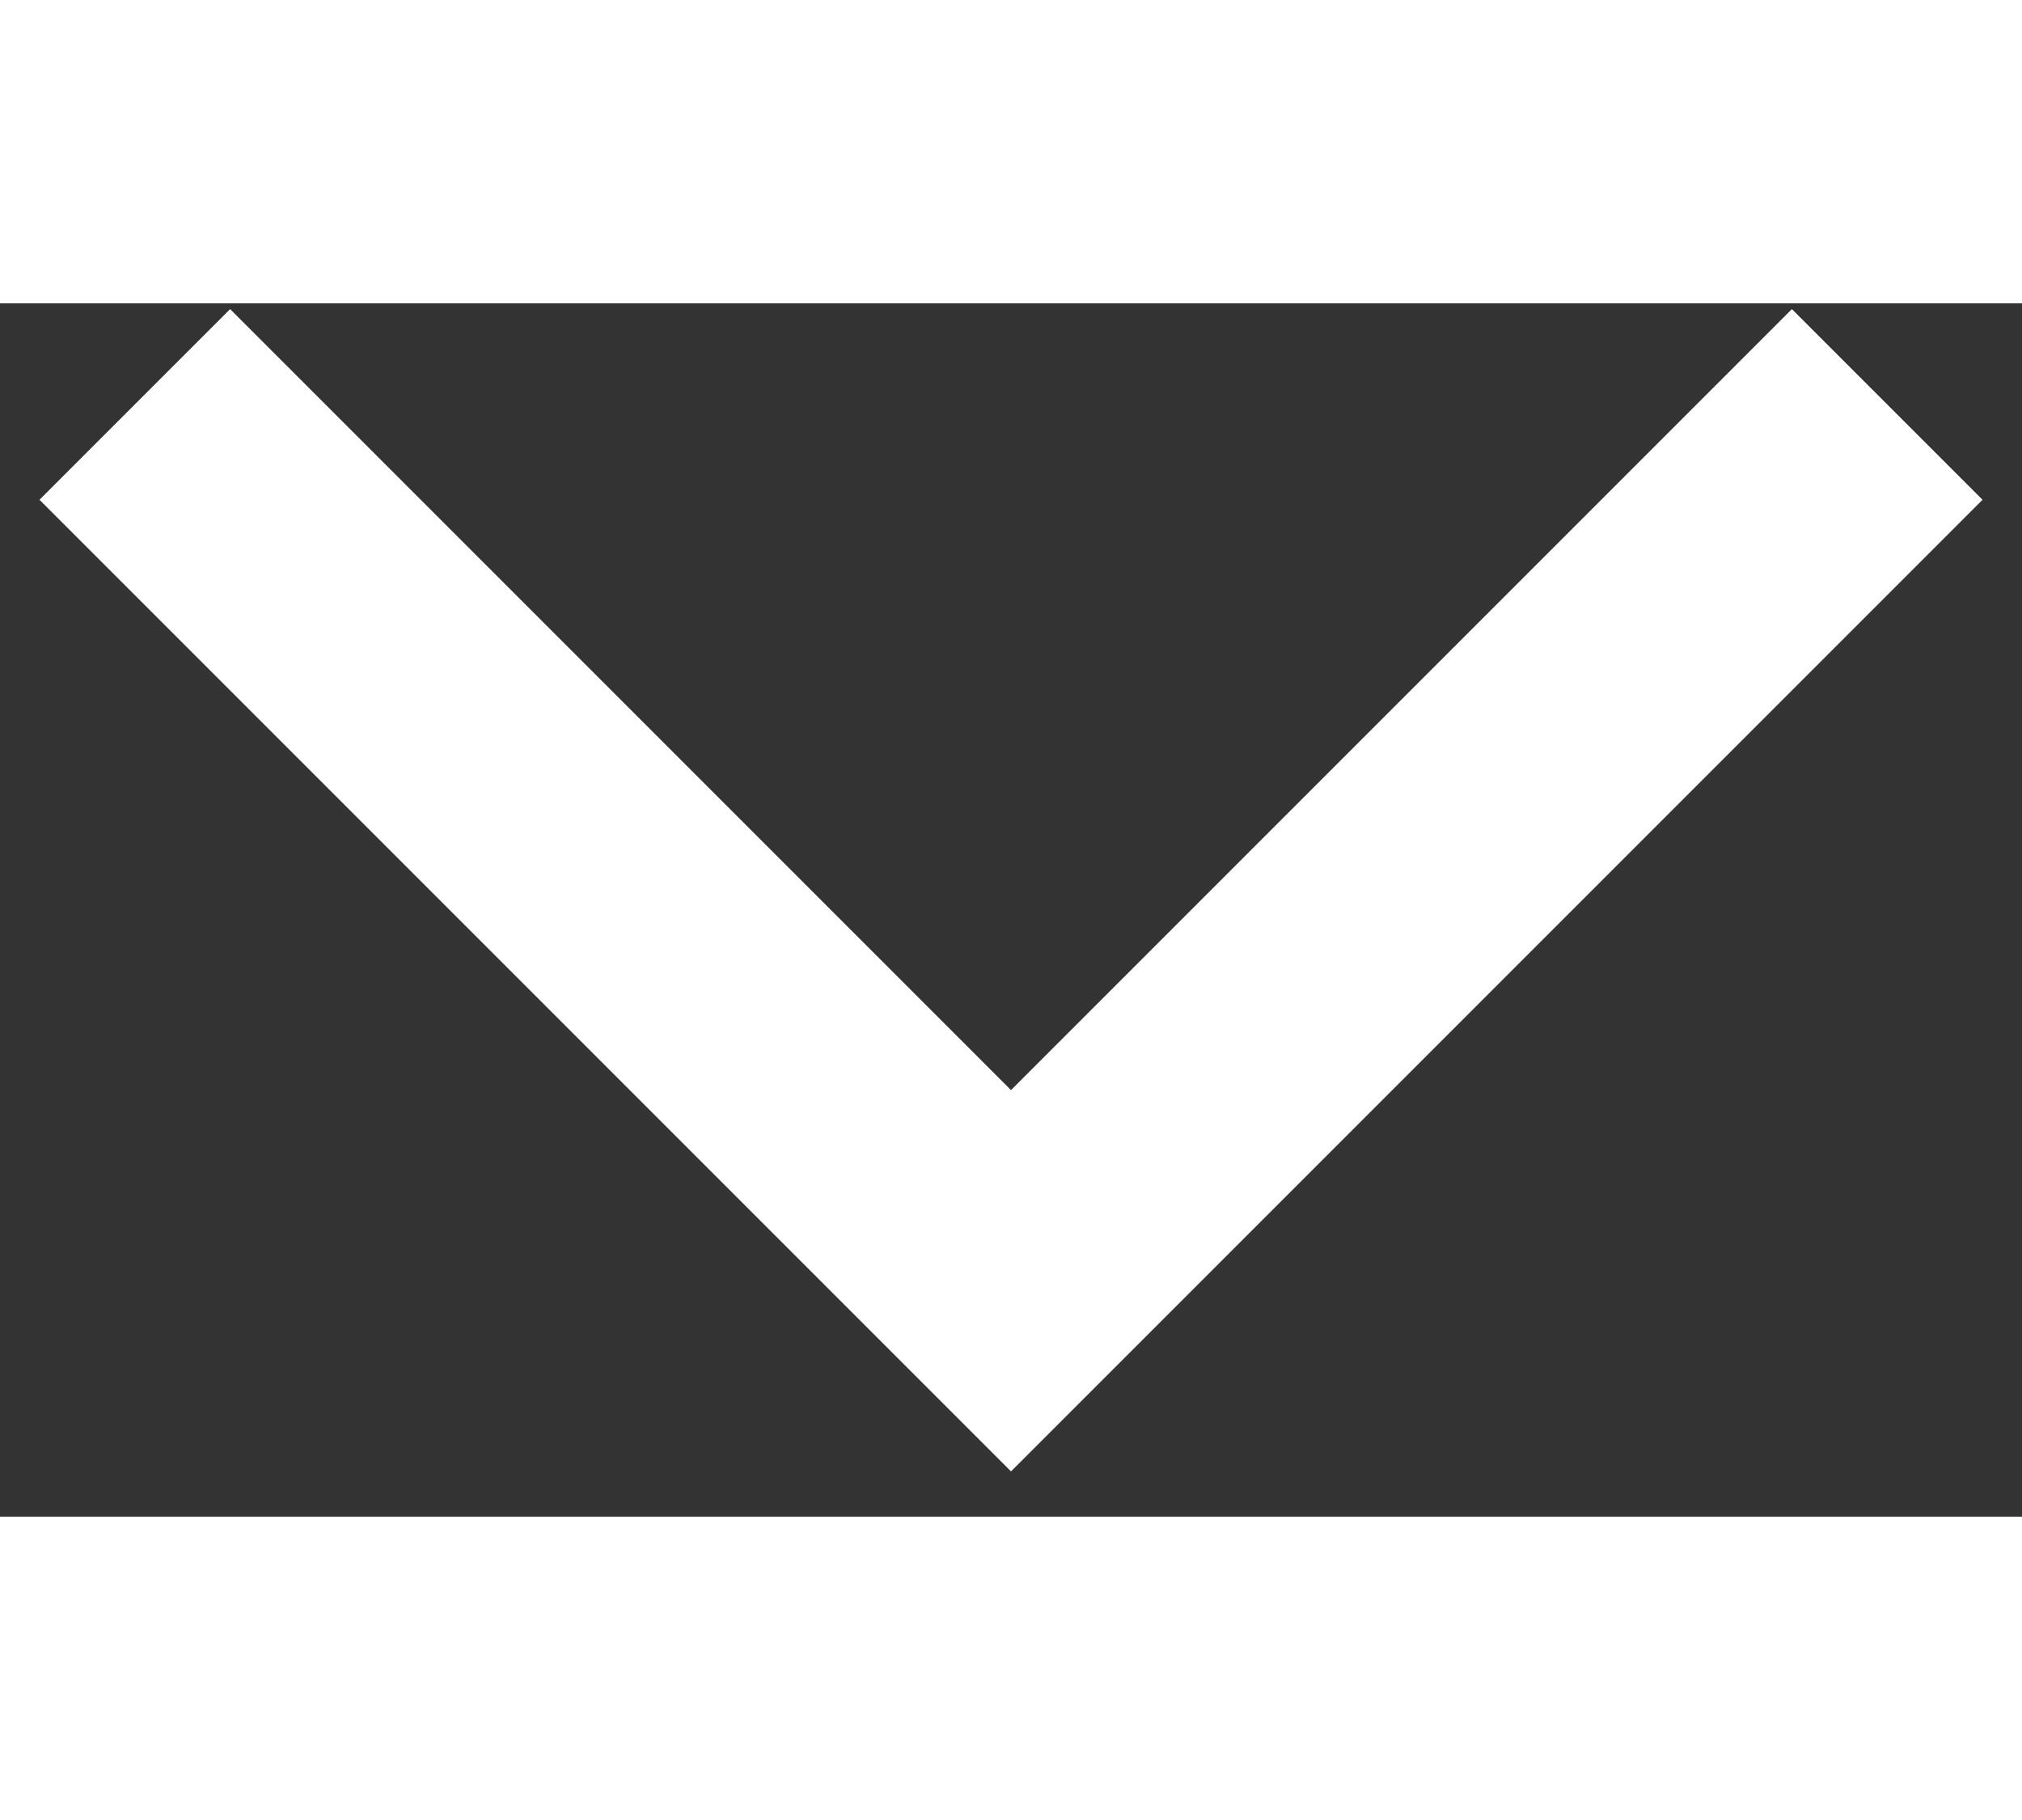 <svg width="10" height="9" viewBox="0 0 15 9" fill="none" xmlns="http://www.w3.org/2000/svg">
<rect x="0" y="0" width="15" height="9" fill="#333333" stroke="none"/>
<path d="M1 0.75L7.5 7.25L14 0.75" stroke="white" stroke-width="2"/>
</svg>
